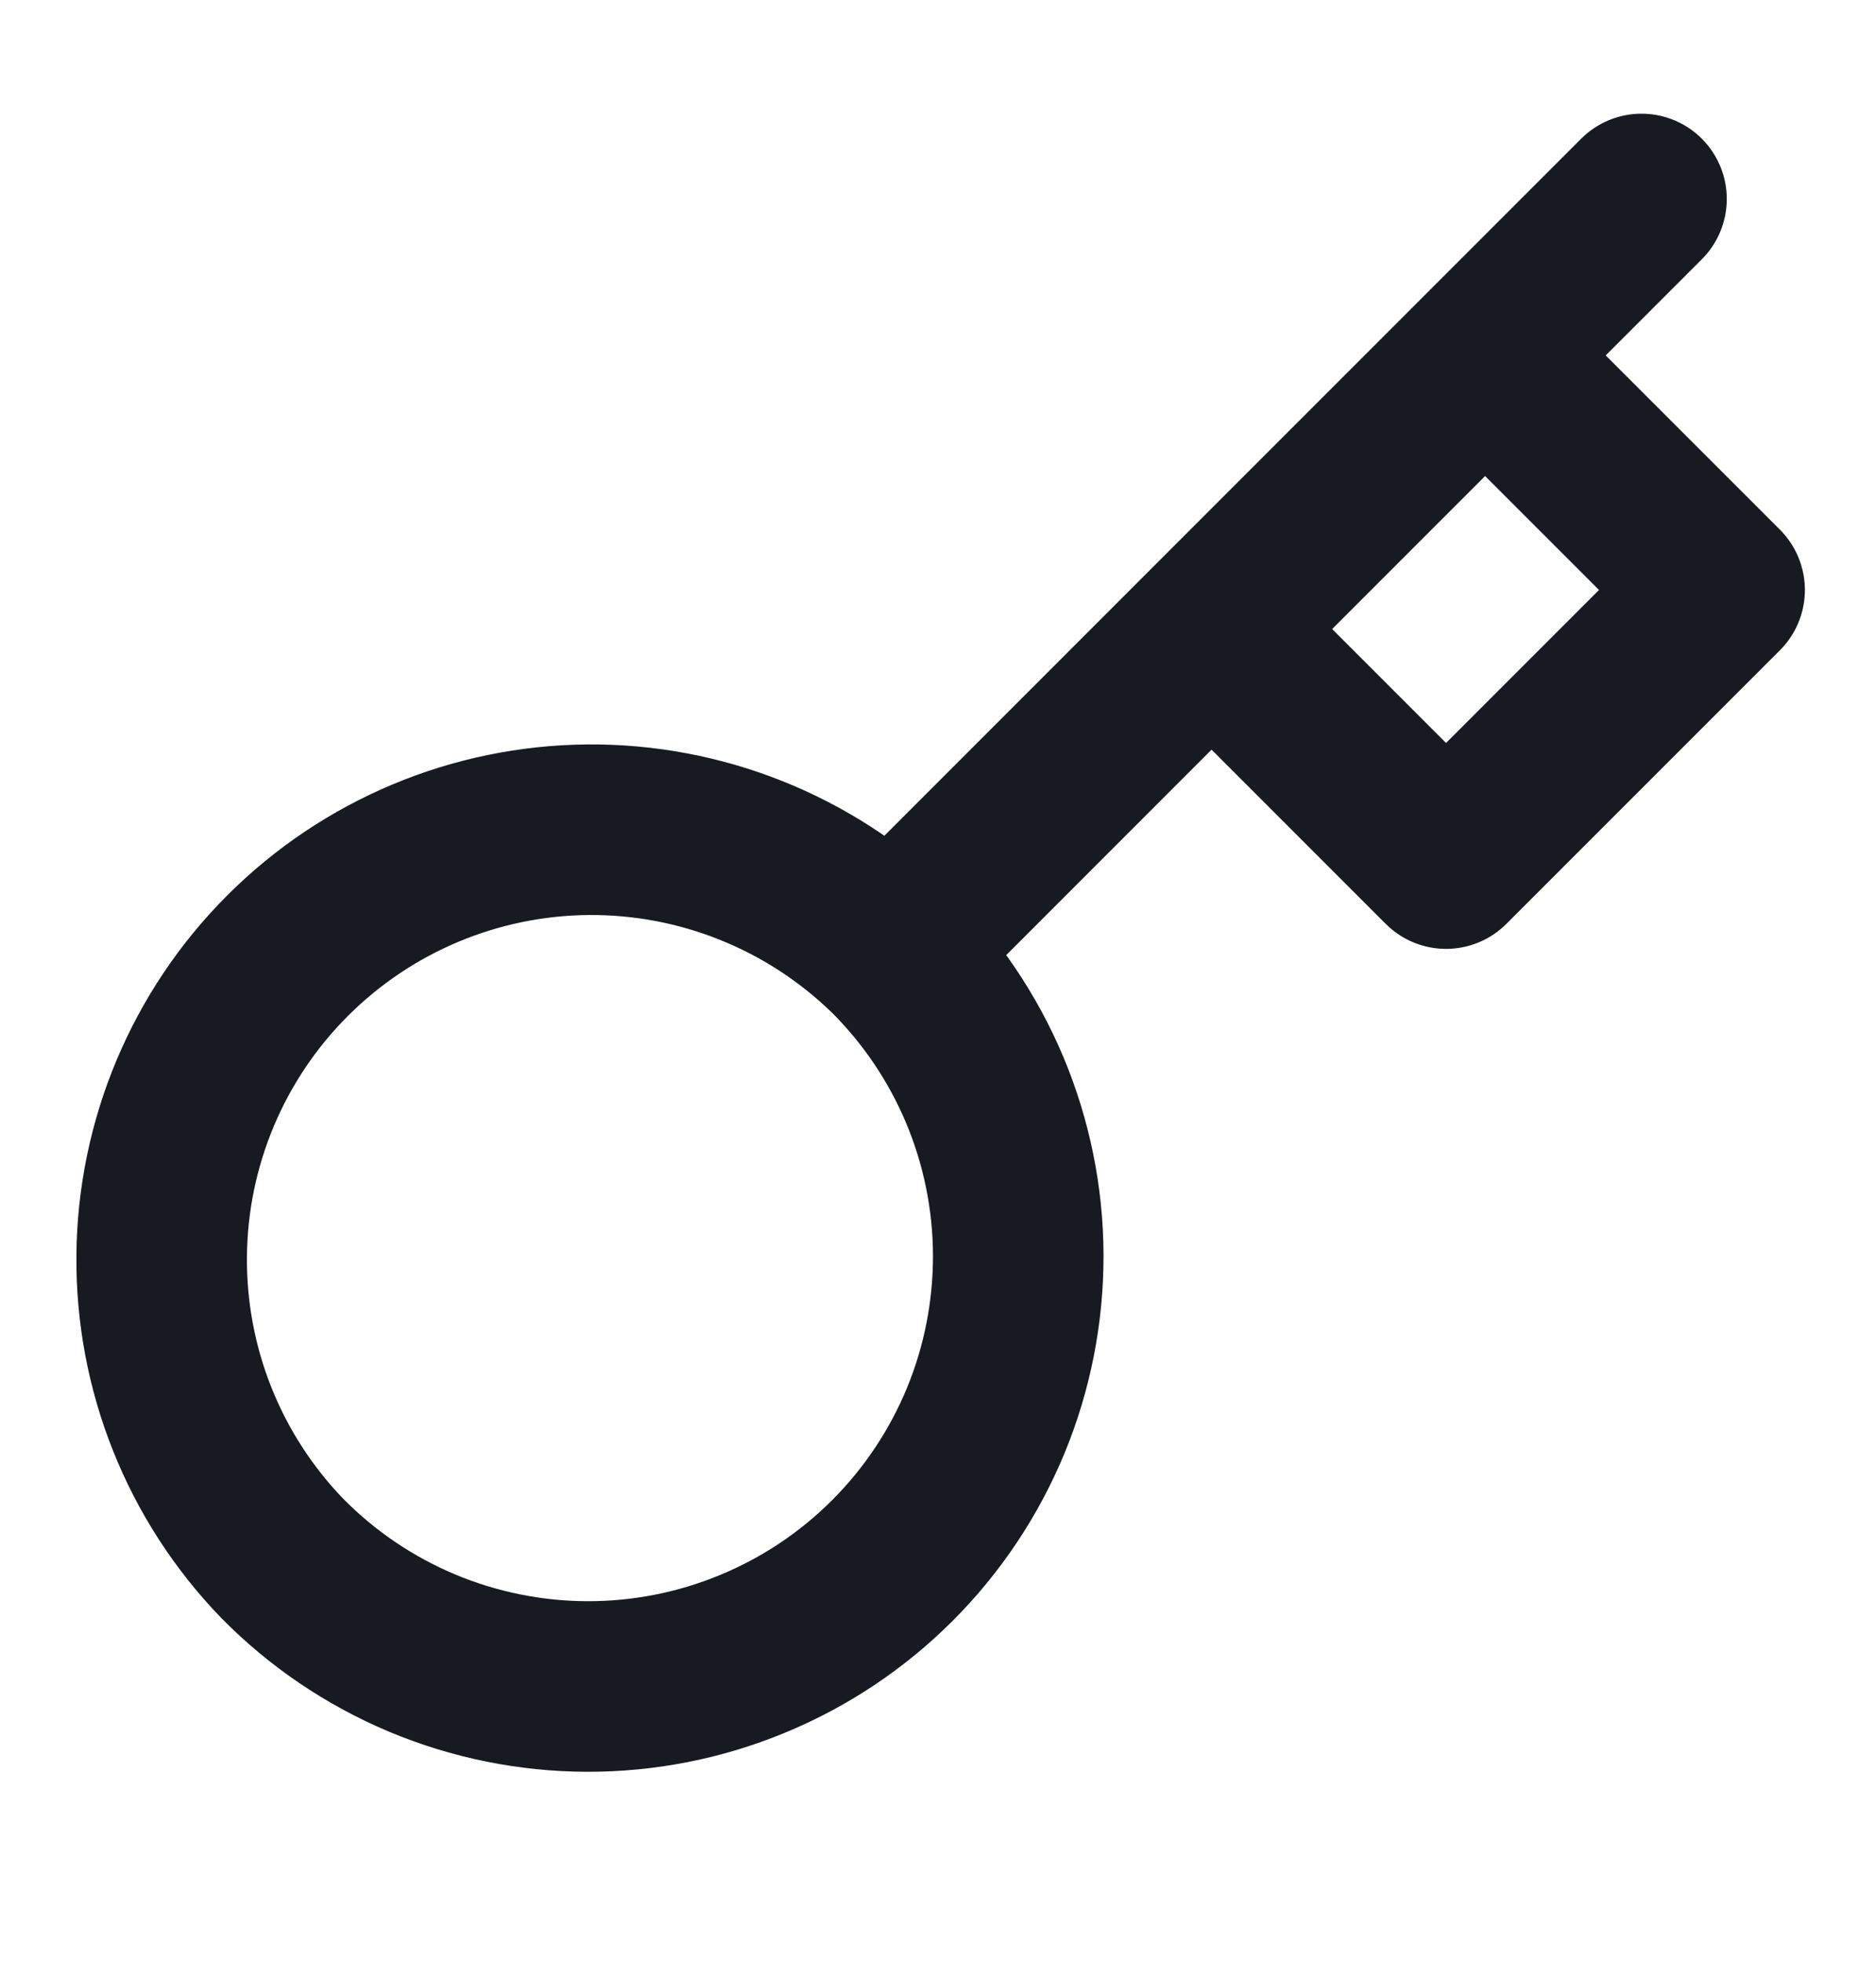 <svg width="22" height="23" viewBox="0 0 22 23" fill="none" xmlns="http://www.w3.org/2000/svg">
<path d="M19.25 2.333L17.416 4.167M17.416 4.167L20.166 6.917L16.958 10.125L14.208 7.375M17.416 4.167L14.208 7.375M10.441 11.143C10.914 11.61 11.29 12.166 11.548 12.779C11.805 13.392 11.939 14.05 11.941 14.714C11.943 15.379 11.814 16.038 11.561 16.653C11.307 17.268 10.935 17.826 10.465 18.296C9.994 18.767 9.436 19.139 8.821 19.392C8.206 19.646 7.548 19.775 6.883 19.773C6.218 19.771 5.56 19.637 4.947 19.38C4.334 19.122 3.778 18.746 3.311 18.272C2.392 17.322 1.884 16.048 1.896 14.726C1.907 13.404 2.437 12.14 3.372 11.205C4.307 10.27 5.571 9.74 6.893 9.728C8.215 9.717 9.489 10.225 10.44 11.143L10.441 11.143ZM10.441 11.143L14.208 7.375" stroke="#171A21" stroke-width="2" stroke-linecap="round" stroke-linejoin="round"/>
</svg>
